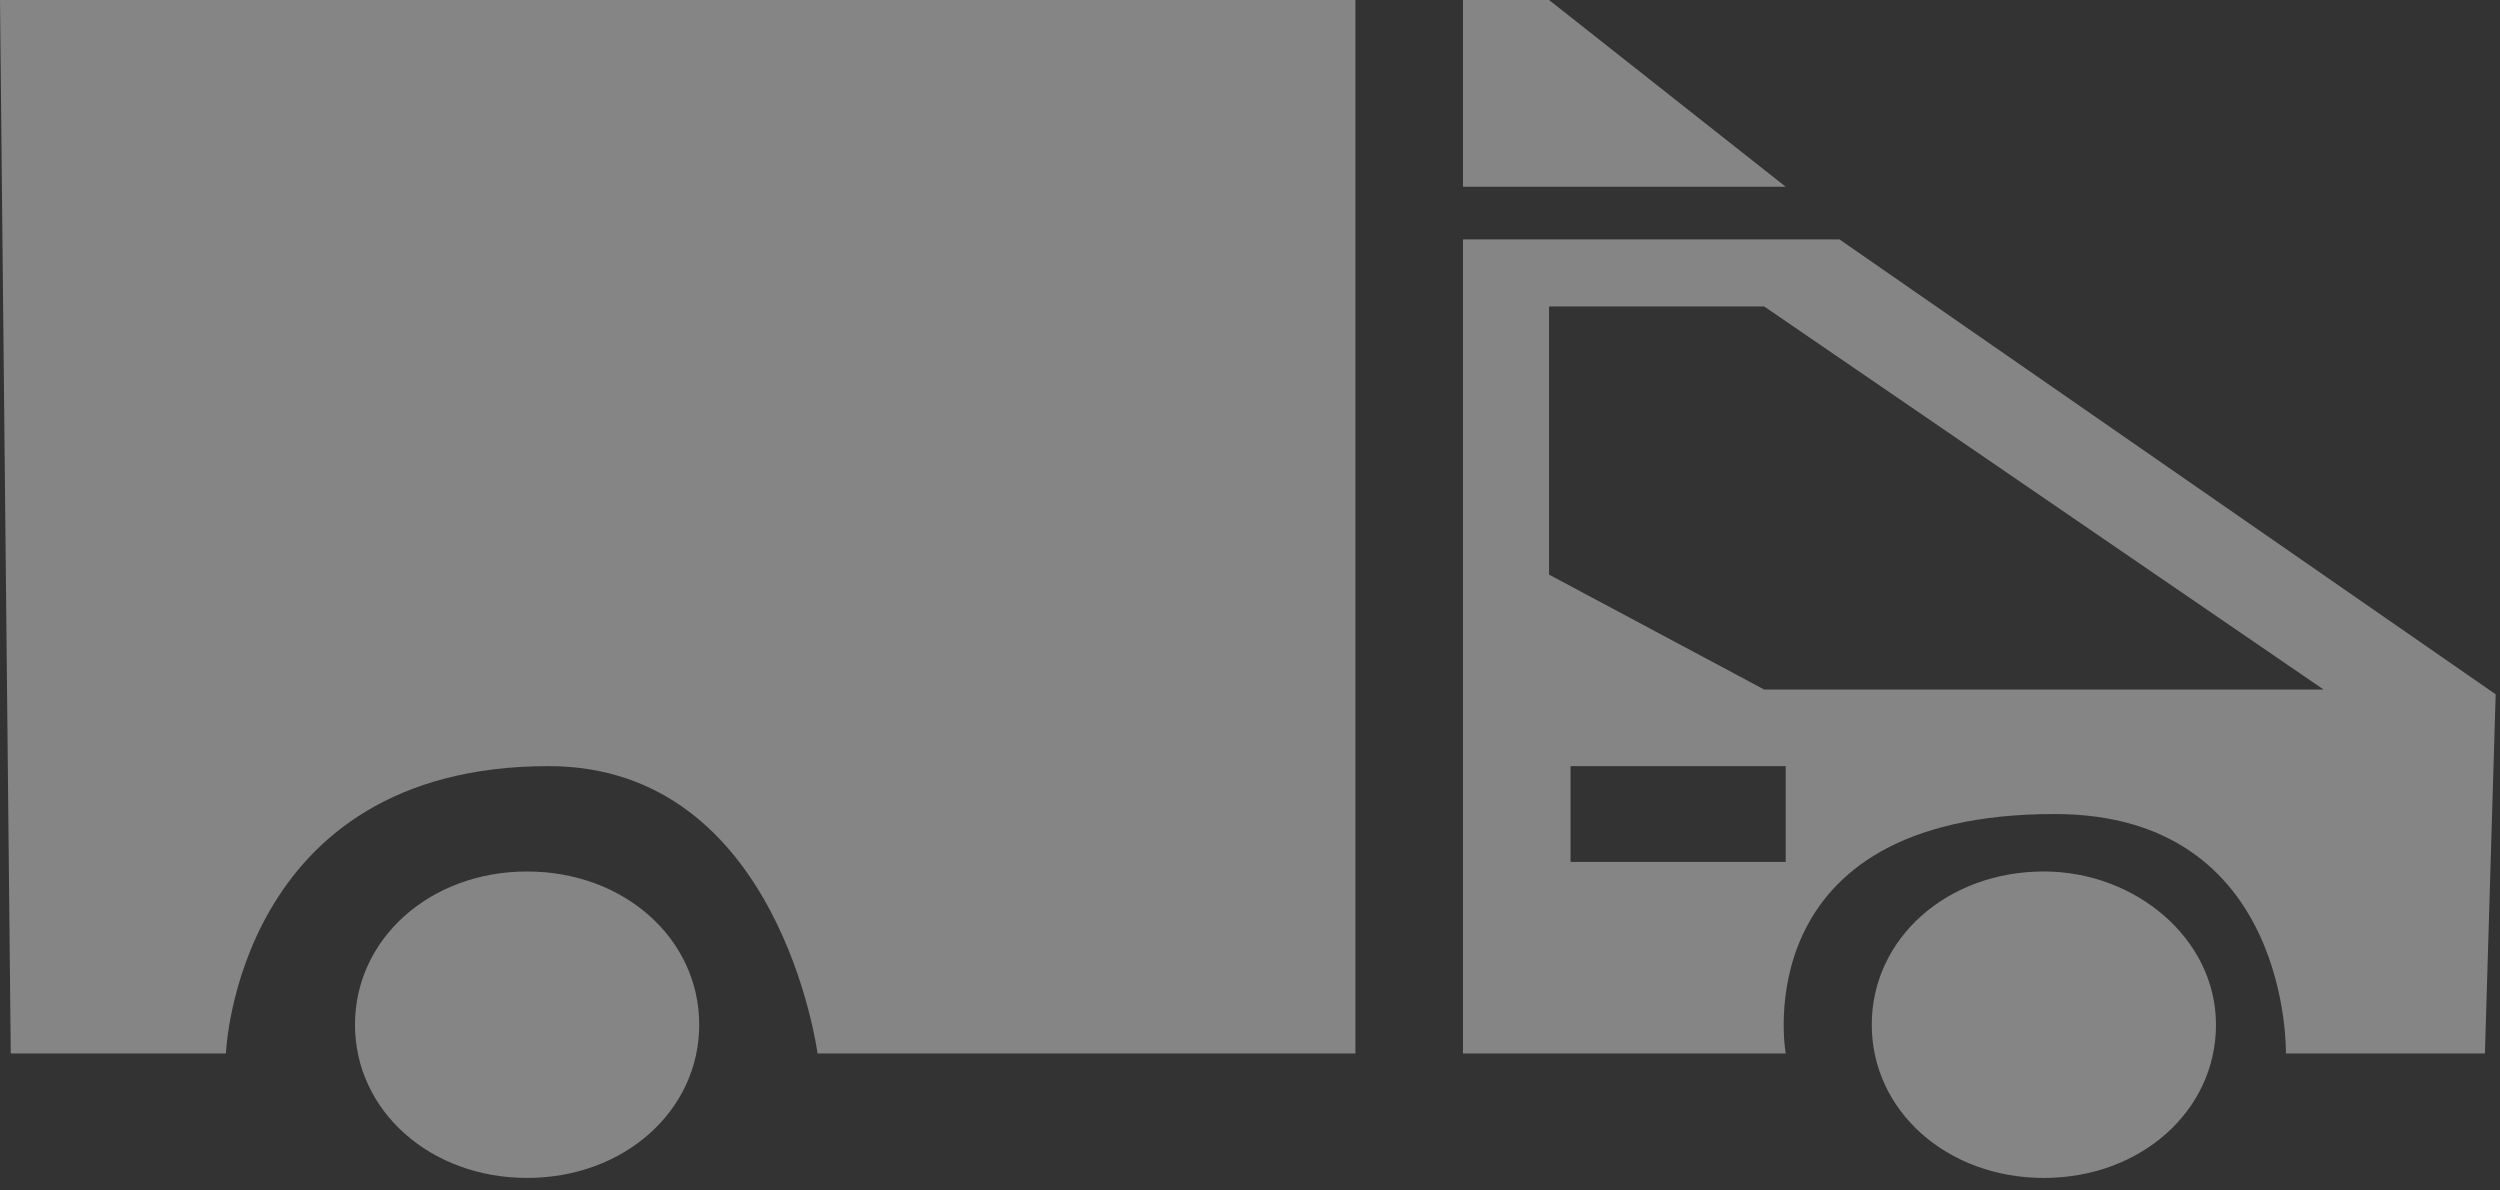 <svg width="189" height="90" viewBox="0 0 189 90" fill="none" xmlns="http://www.w3.org/2000/svg">
<rect x="0" y="0" width="189" height="90" fill="#333333" stroke="none"/>
<path d="M39.849 65.884C32.53 65.884 26.837 70.952 26.837 77.468C26.837 83.984 32.53 89.052 39.849 89.052C47.168 89.052 52.861 83.984 52.861 77.468C52.861 70.952 47.168 65.884 39.849 65.884ZM117.107 0H110.601V14.118H134.999L117.107 0ZM0.813 79.64H17.078C17.078 79.64 17.891 57.92 41.475 57.92C58.96 57.92 61.806 79.64 61.806 79.64H102.469V0H0L0.813 79.64ZM154.516 65.884C147.197 65.884 141.505 70.952 141.505 77.468C141.505 83.984 147.197 89.052 154.516 89.052C161.836 89.052 167.528 83.984 167.528 77.468C167.528 70.952 161.429 65.884 154.516 65.884ZM139.065 18.1H110.601V79.64H134.999C134.999 79.64 131.746 61.54 155.33 61.54C173.221 61.54 172.814 79.64 172.814 79.64H187.86L188.673 52.49L139.065 18.1ZM134.999 65.16H118.734V57.92H134.999V65.16ZM133.372 52.128L117.107 43.44V23.168H133.372L175.661 52.128H133.372Z" fill="white" fill-opacity="0.4"/>
</svg>
